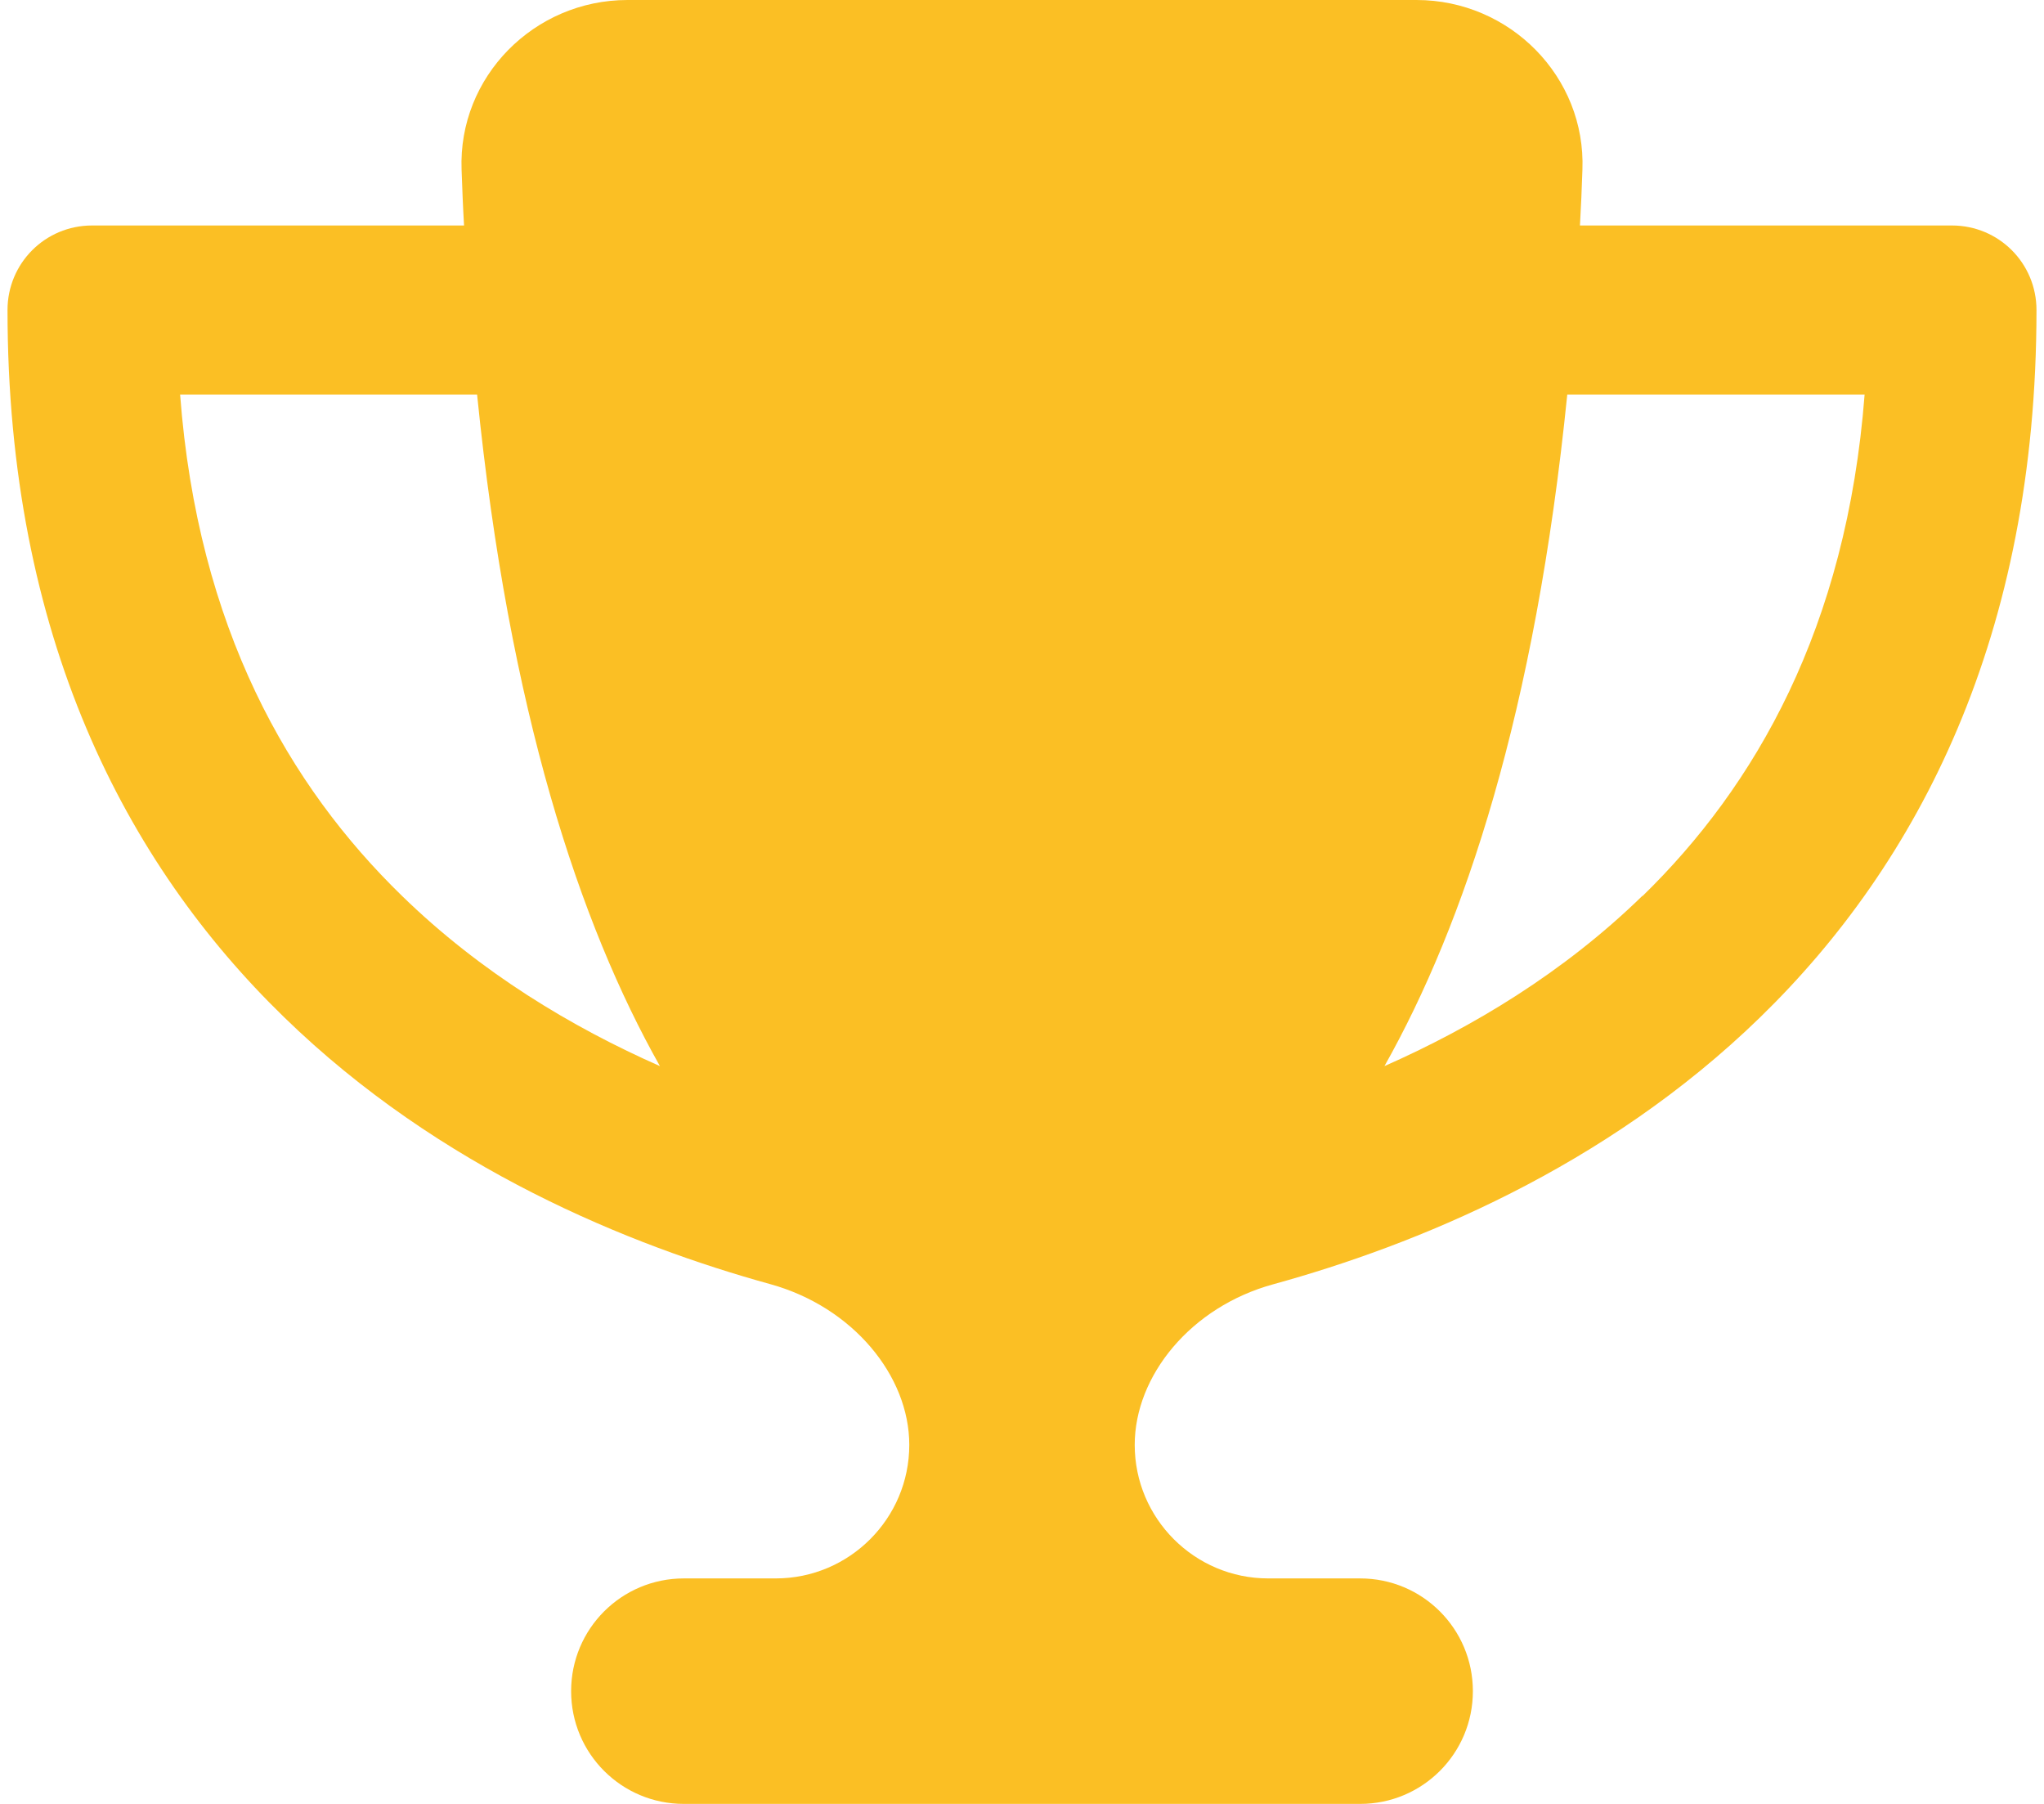 <svg width="34" height="30" viewBox="0 0 34 30" fill="none" xmlns="http://www.w3.org/2000/svg">
<g clip-path="url(#clip0_62_2426)">
<path d="M23.562 0H10.438C8.885 0 7.619 1.277 7.678 2.824C7.689 3.135 7.701 3.445 7.719 3.75H1.531C0.752 3.75 0.125 4.377 0.125 5.156C0.125 10.582 2.088 14.355 4.725 16.916C7.32 19.441 10.484 20.713 12.816 21.357C14.188 21.738 15.125 22.881 15.125 24.029C15.125 25.254 14.129 26.25 12.904 26.25H11.375C10.338 26.25 9.5 27.088 9.5 28.125C9.5 29.162 10.338 30 11.375 30H22.625C23.662 30 24.5 29.162 24.5 28.125C24.5 27.088 23.662 26.25 22.625 26.25H21.096C19.871 26.25 18.875 25.254 18.875 24.029C18.875 22.881 19.807 21.732 21.184 21.357C23.521 20.713 26.686 19.441 29.281 16.916C31.912 14.355 33.875 10.582 33.875 5.156C33.875 4.377 33.248 3.75 32.469 3.75H26.281C26.299 3.445 26.311 3.141 26.322 2.824C26.381 1.277 25.115 0 23.562 0ZM2.99 6.562H7.936C8.469 11.842 9.646 15.369 10.977 17.73C9.518 17.086 8 16.178 6.688 14.9C4.812 13.078 3.289 10.447 2.996 6.562H2.99ZM27.318 14.9C26.006 16.178 24.488 17.086 23.029 17.73C24.359 15.369 25.537 11.842 26.07 6.562H31.016C30.717 10.447 29.193 13.078 27.324 14.9H27.318Z" fill="#FBBF24"/>
</g>
<defs>
<clipPath id="clip0_62_2426">
<path d="M0.125 0H33.875V30H0.125V0Z" fill="white"/>
</clipPath>
</defs>
</svg>
